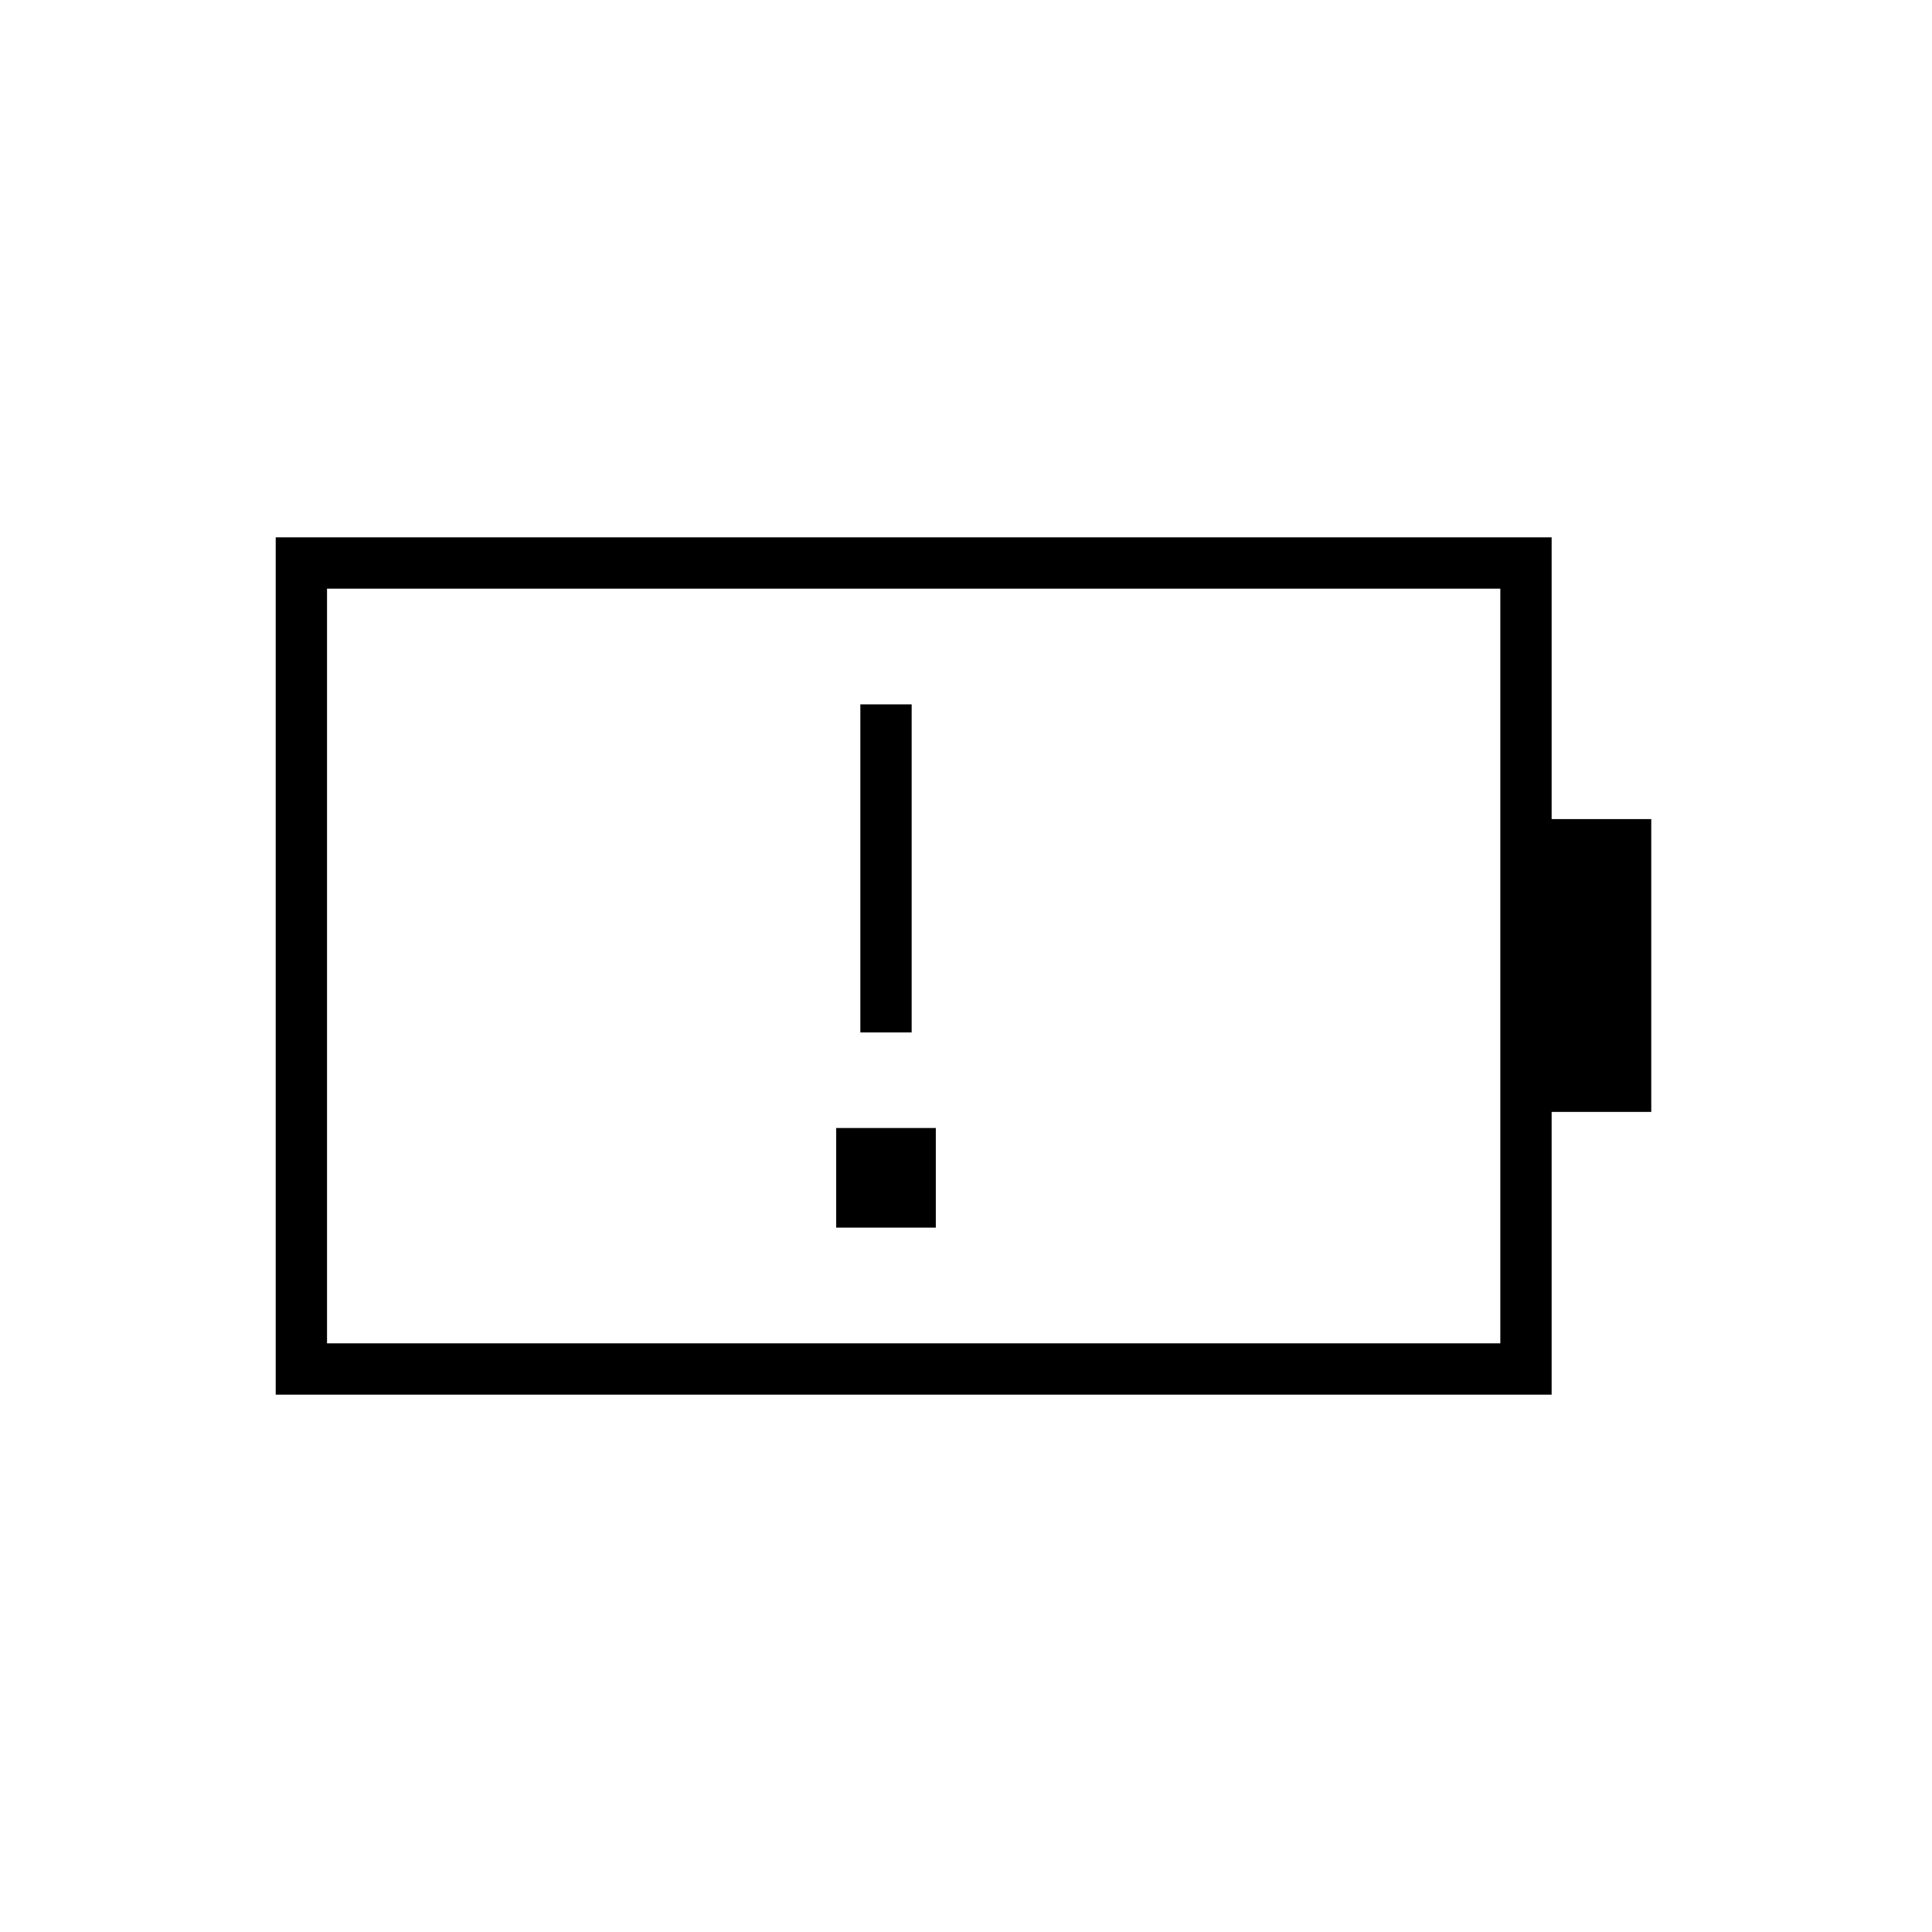 <svg xmlns="http://www.w3.org/2000/svg" height="24" viewBox="0 -960 960 960" width="24"><path d="M427.5-447H453v-163h-25.5v163Zm-265 154.5h583v-375h-583v375ZM137-267v-426h634v140h49.5v145.5H771V-267H137Zm25.5-25.5v-375 375Zm253-57.5H465v-49.5h-49.5v49.5Z"/></svg>